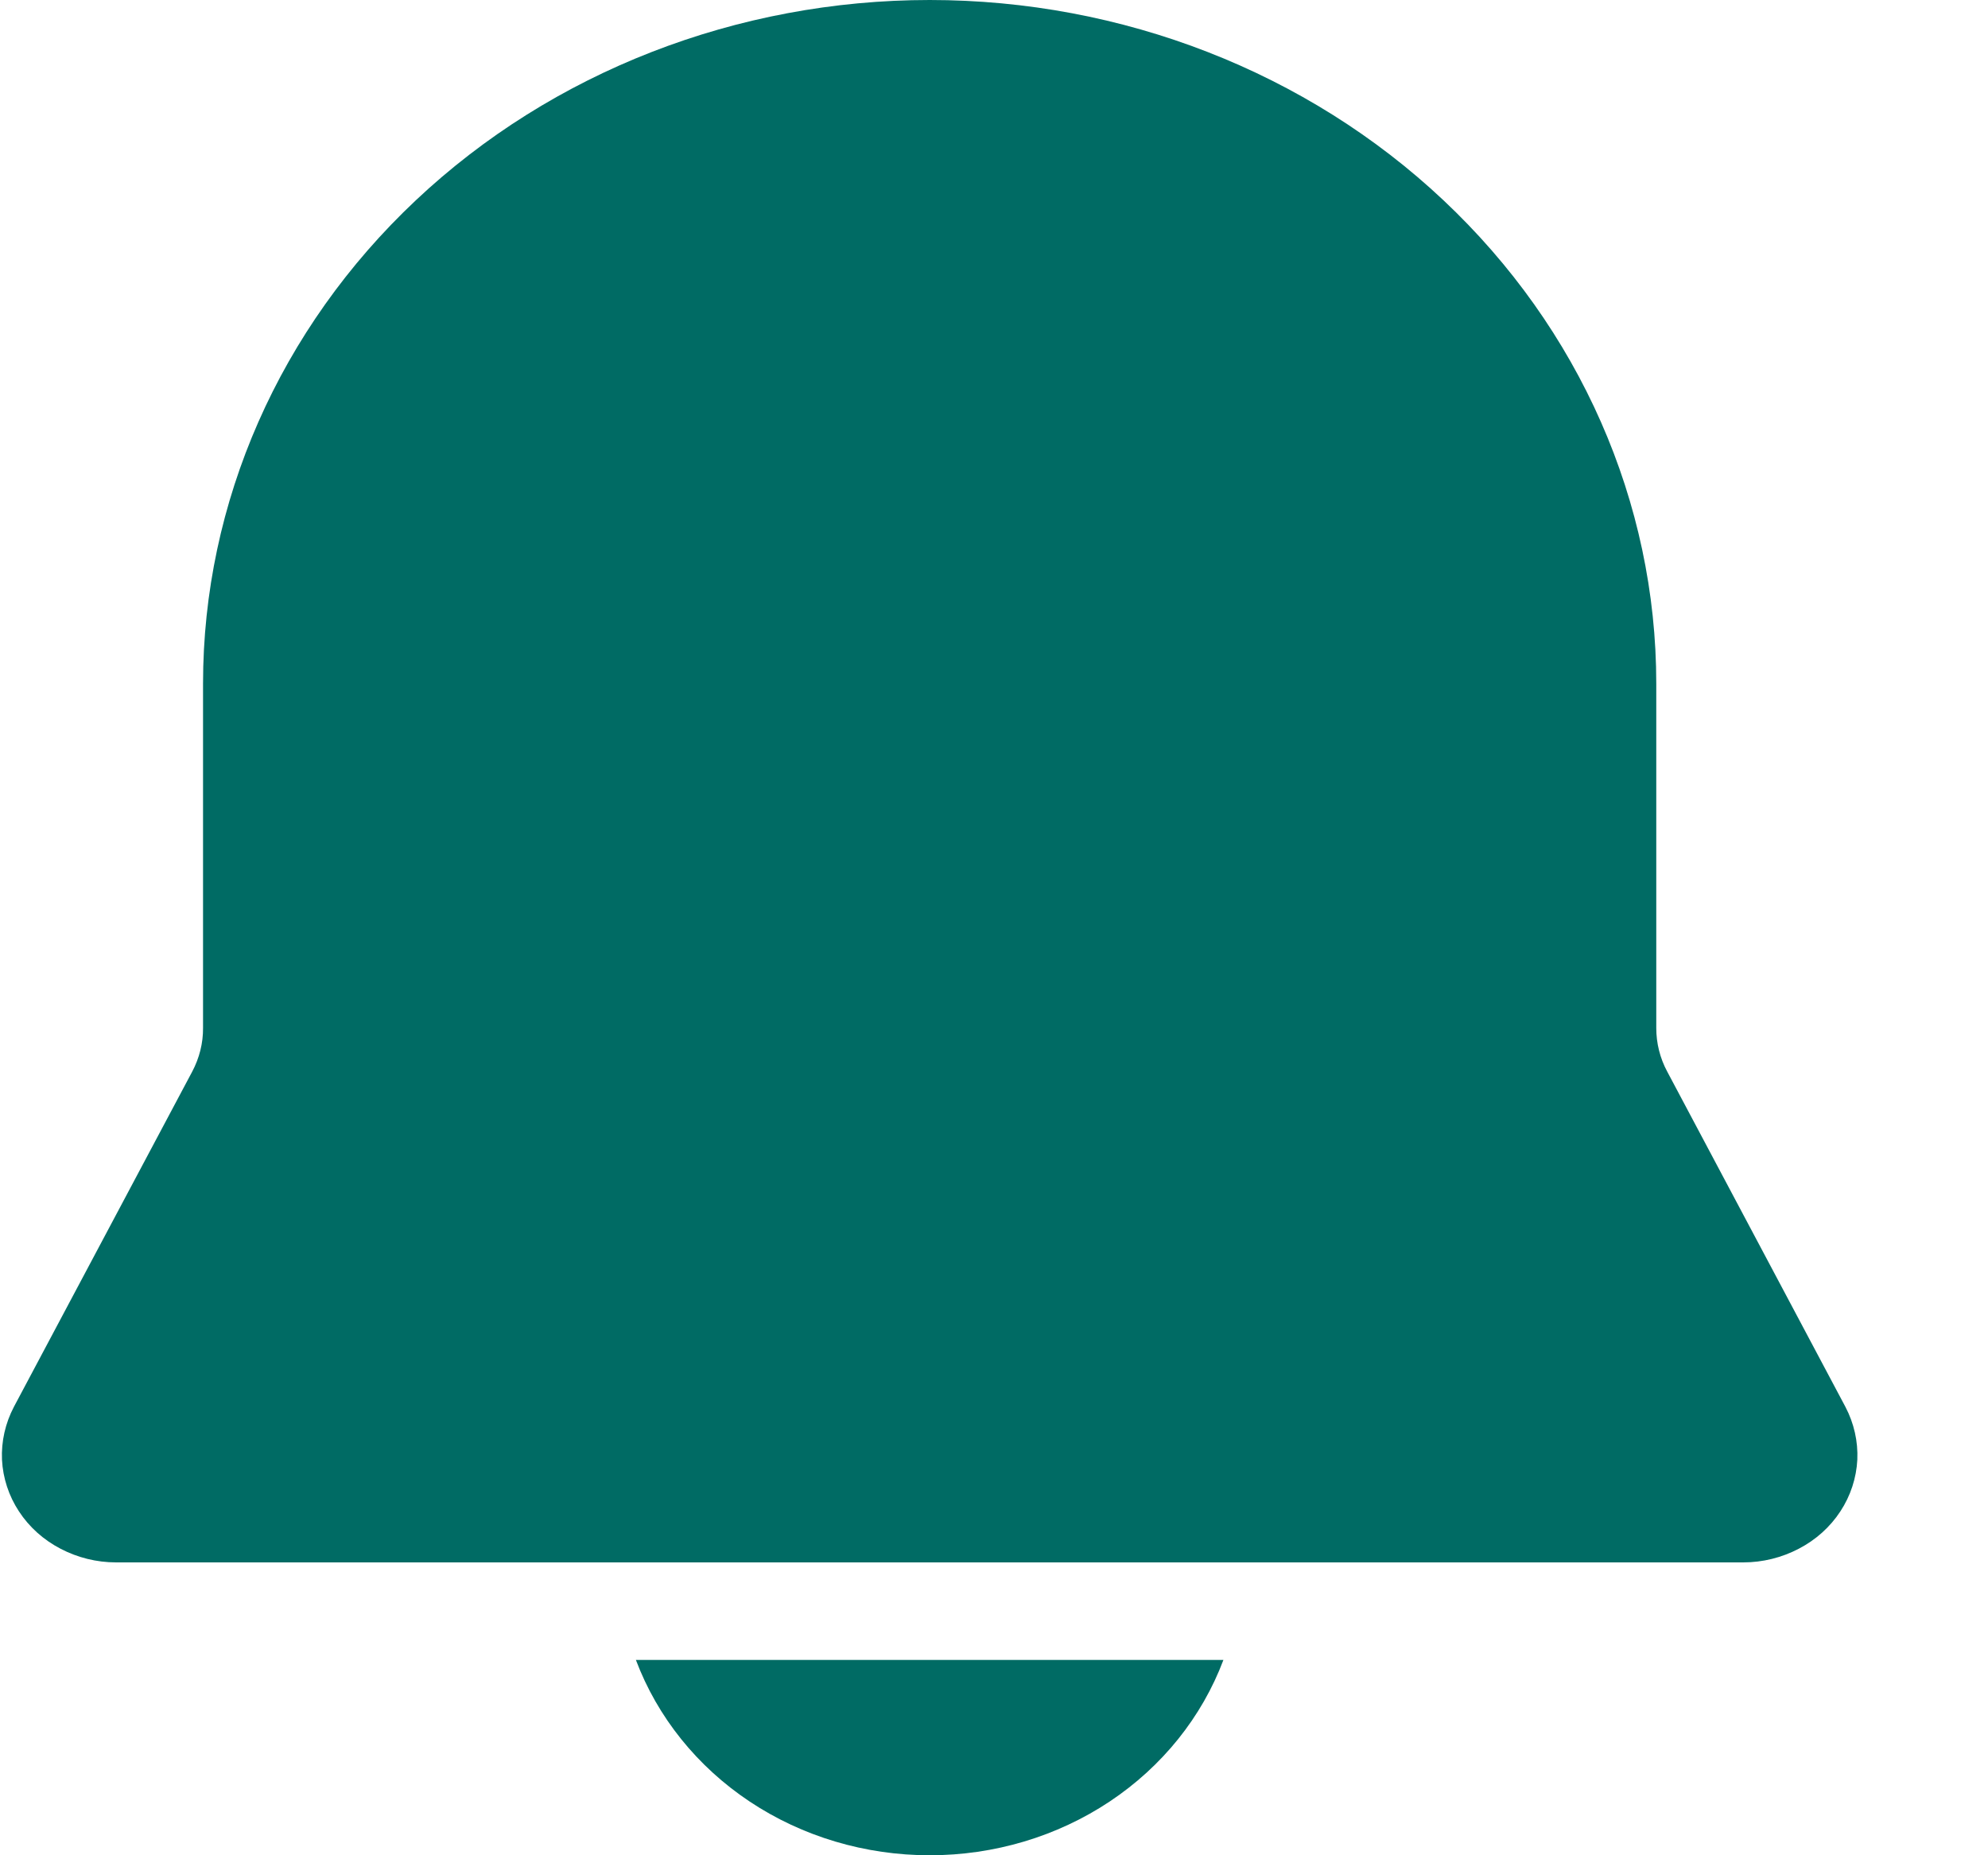 <svg width="15" height="14" viewBox="0 0 15 14" fill="none" xmlns="http://www.w3.org/2000/svg">
<path d="M7.015 0C5.561 0 4.166 0.543 3.138 1.511C2.11 2.478 1.532 3.79 1.532 5.158V7.757C1.533 7.872 1.504 7.985 1.45 8.087L0.105 10.616C0.04 10.74 0.009 10.877 0.015 11.015C0.022 11.153 0.066 11.288 0.143 11.405C0.22 11.523 0.328 11.62 0.457 11.687C0.585 11.754 0.729 11.79 0.876 11.79H13.153C13.3 11.79 13.444 11.754 13.572 11.687C13.701 11.62 13.809 11.523 13.886 11.405C13.963 11.288 14.007 11.153 14.014 11.015C14.02 10.877 13.989 10.74 13.924 10.616L12.58 8.087C12.525 7.985 12.497 7.872 12.497 7.757V5.158C12.497 3.79 11.919 2.478 10.891 1.511C9.863 0.543 8.468 0 7.015 0ZM7.015 14C6.528 14 6.054 13.859 5.657 13.595C5.26 13.331 4.96 12.957 4.798 12.526H9.231C9.069 12.957 8.769 13.331 8.372 13.595C7.975 13.859 7.501 14 7.015 14Z" fill="#006B64"/>
</svg>
